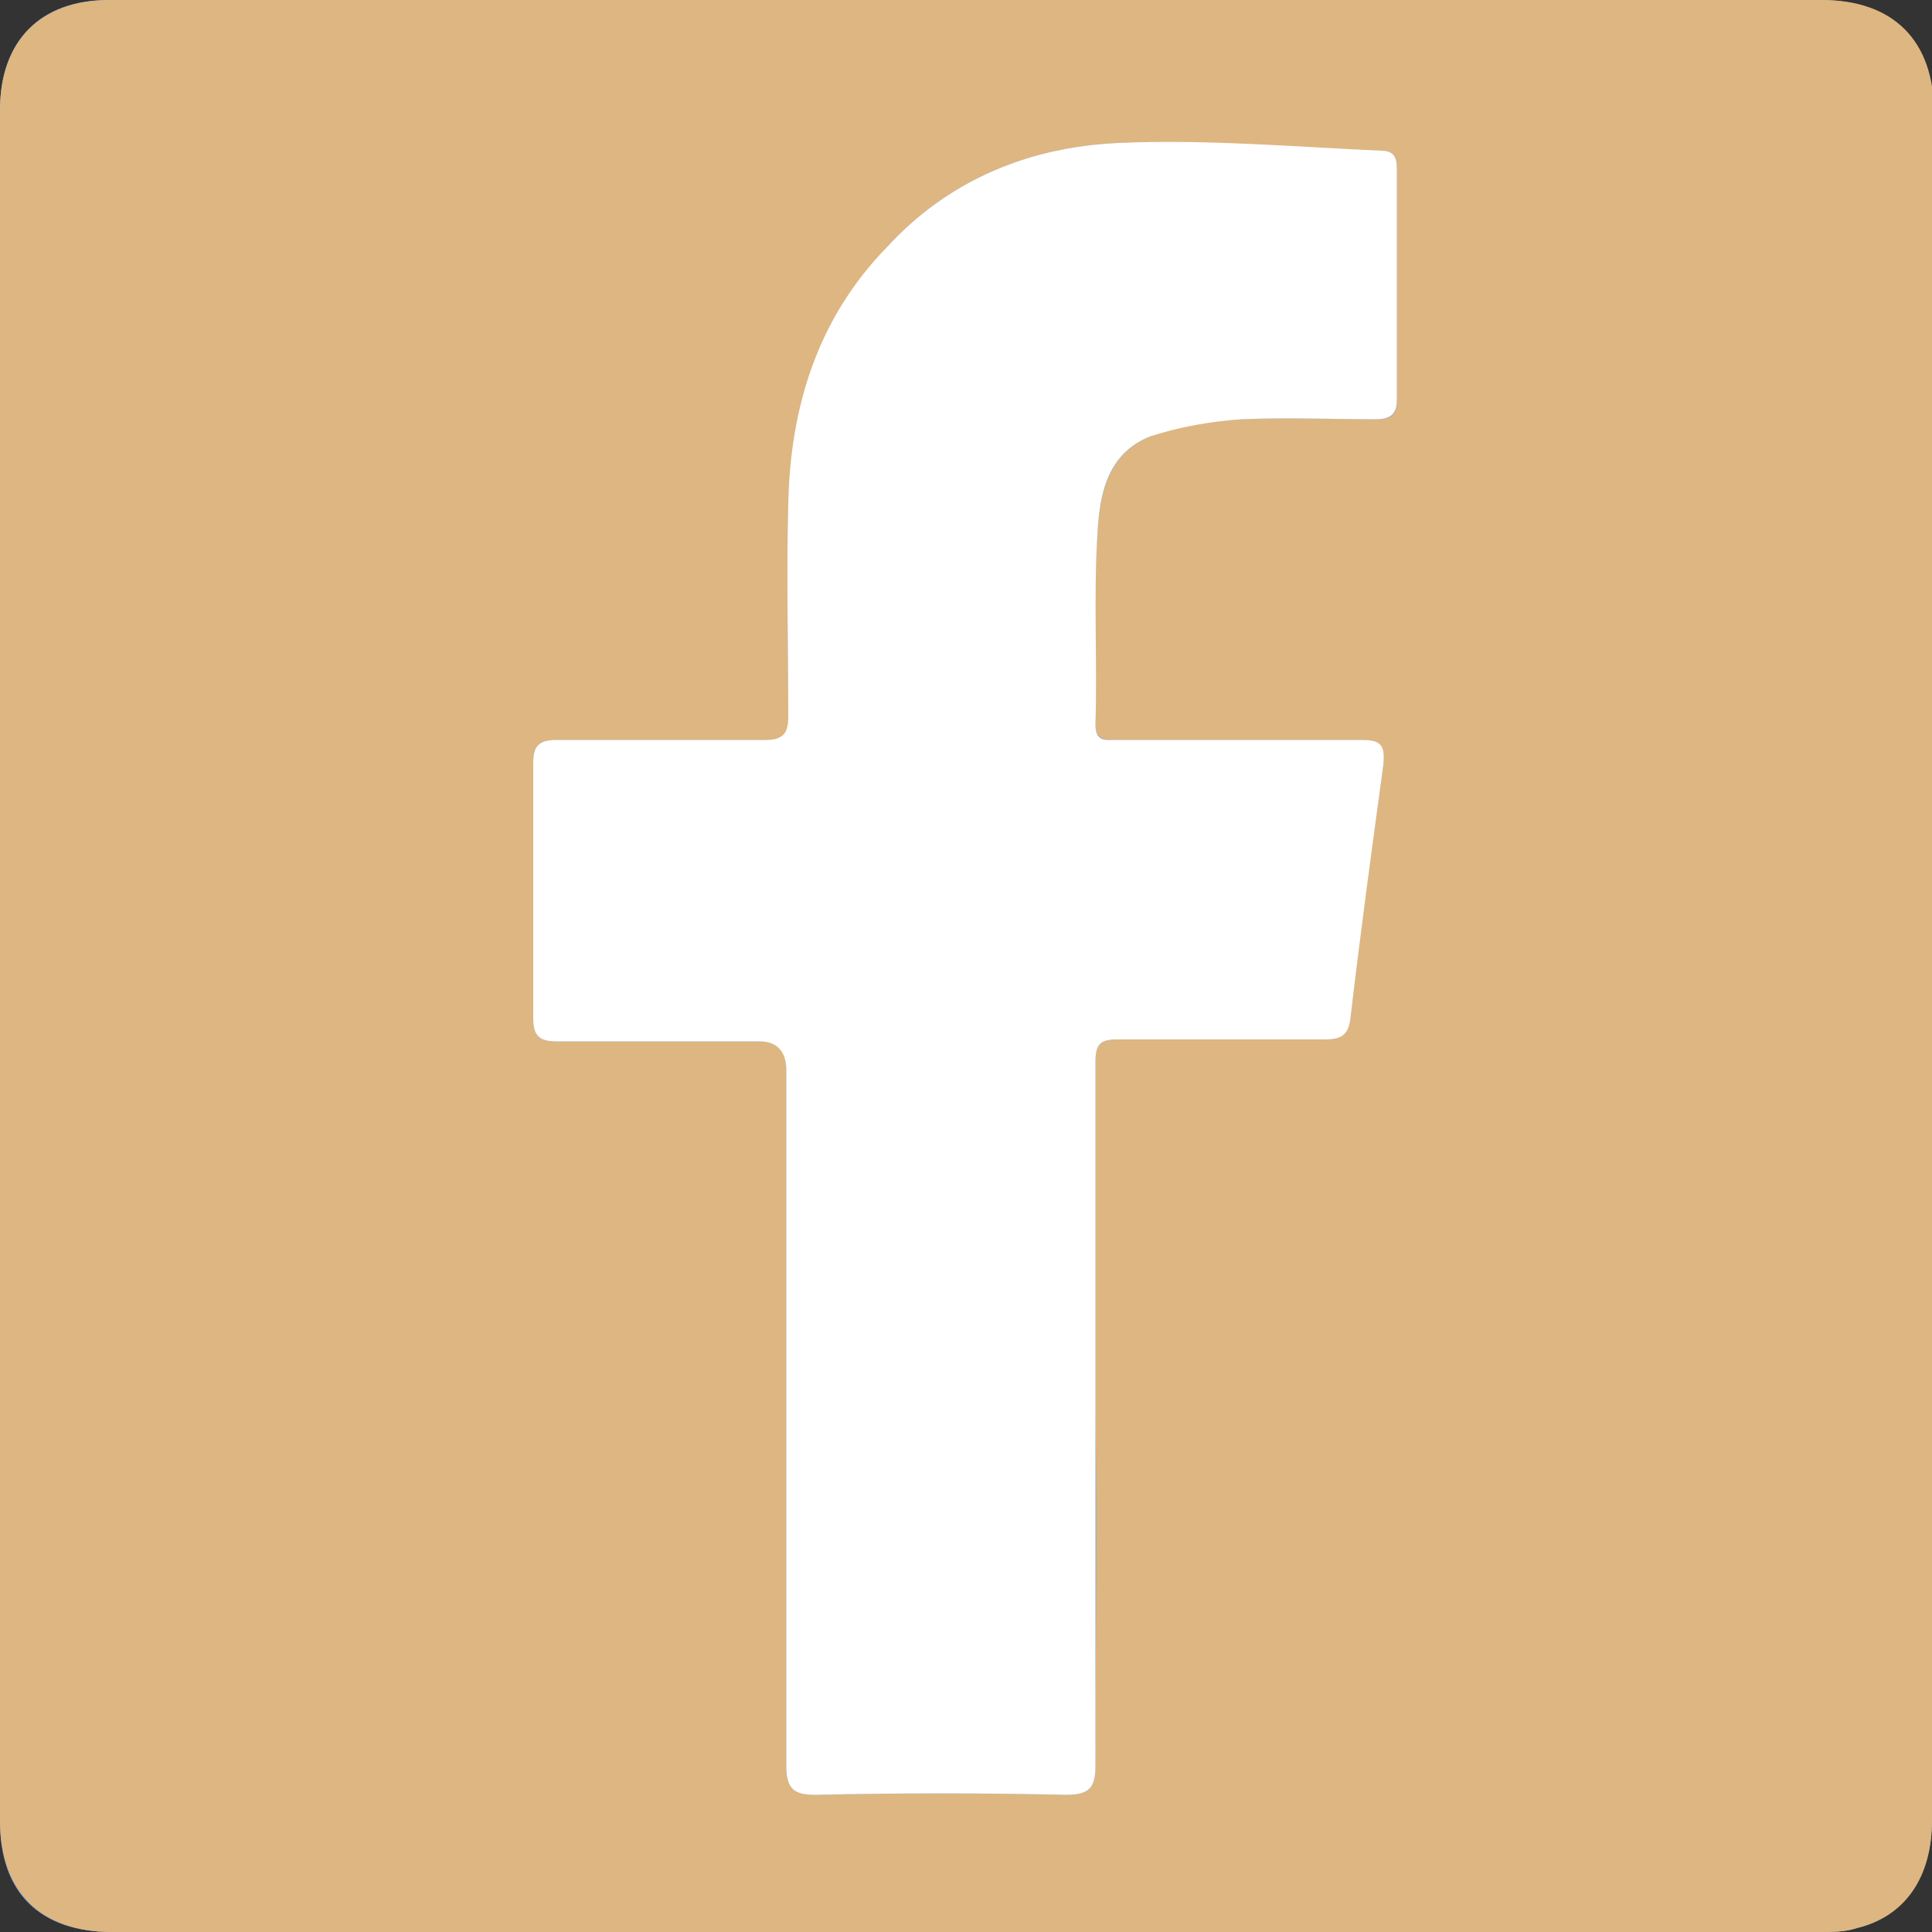 <?xml version="1.0" encoding="utf-8"?>
<!-- Generator: Adobe Illustrator 27.0.0, SVG Export Plug-In . SVG Version: 6.00 Build 0)  -->
<svg version="1.1" id="Layer_2_00000074417536113742124880000001863716025038585216_"
	 xmlns="http://www.w3.org/2000/svg" xmlns:xlink="http://www.w3.org/1999/xlink" x="0px" y="0px" viewBox="0 0 100 100"
	 style="enable-background:new 0 0 100 100;" xml:space="preserve">
<rect x="0" y="0" width="100" height="100" fill="#333333" stroke="none"/>
<style type="text/css">
	.st0{fill:#81A8D9;}
	.st1{fill:#DEB681;}
	.st2{fill:#FFFFFF;}
</style>
<g id="Layer_1-2">
	<g>
		<path class="st0" d="M100,50c0-14.7,0-29.4,0-44.2c0-3.8-2.1-5.8-5.8-5.8c-29.5,0-59,0-88.6,0C2.1,0,0,2.1,0,5.7
			c0,29.5,0,59,0,88.6c0,3.7,2.1,5.7,5.8,5.7c29.5,0,59,0,88.4,0c0.6,0,1.3,0,1.9-0.2c2.5-0.6,3.9-2.7,3.9-5.6
			C100,79.5,100,64.7,100,50L100,50z"/>
		<path class="st1" d="M100,50c0,14.7,0,29.4,0,44.2c0,3-1.4,5-3.9,5.6c-0.6,0.2-1.2,0.2-1.9,0.2c-29.5,0-59,0-88.4,0
			C2.1,100,0,97.9,0,94.2c0-29.5,0-59,0-88.5C0,2.1,2.1,0,5.7,0c29.5,0,59,0,88.6,0c3.7,0,5.8,2.1,5.8,5.8C100,20.6,100,35.3,100,50
			L100,50z M56.7,73.3c0-6.1,0-12.2,0-18.3c0-0.9,0.2-1.2,1.1-1.2c3.6,0,7.2,0,10.8,0c0.8,0,1.2-0.3,1.3-1.1
			c0.5-4.4,1.1-8.8,1.7-13.1c0.1-0.9-0.2-1.3-1.1-1.3c-4.2,0-8.5,0-12.7,0c-0.6,0-1.1,0-1.1-0.8c0-3.3-0.1-6.5,0.1-9.8
			c0.1-2,0.5-4.2,2.7-5.1c1.5-0.6,3.2-0.8,4.8-0.9c2.3-0.1,4.6,0,6.9,0c0.7,0,1.1-0.1,1.1-1c0-4,0-8,0-12c0-0.6-0.2-0.9-0.8-0.9
			C67,7.7,62.4,7.3,57.9,7.4c-4.6,0.2-8.8,1.9-12,5.4c-3.5,3.8-4.9,8.3-5.1,13.3c-0.1,3.7,0,7.4,0,11c0,0.9-0.2,1.2-1.2,1.2
			c-3.6,0-7.2,0-10.8,0c-0.9,0-1.2,0.3-1.2,1.2c0,4.4,0,8.8,0,13.2c0,0.9,0.3,1.2,1.2,1.2c3.5,0,7,0,10.5,0c1,0,1.4,0.5,1.4,1.5
			c0,12,0,24,0,36c0,1.1,0.3,1.5,1.5,1.5c4.3-0.1,8.7-0.1,13,0c1.1,0,1.5-0.3,1.5-1.5C56.7,85.4,56.8,79.3,56.7,73.3L56.7,73.3z"/>
		<path class="st2" d="M56.7,73.3c0,6,0,12,0,18.1c0,1.1-0.3,1.5-1.5,1.5c-4.3-0.1-8.7-0.1-13,0c-1.1,0-1.5-0.3-1.5-1.5
			c0-12,0-24,0-36c0-1-0.5-1.5-1.4-1.5c-3.5,0-7,0-10.5,0c-0.9,0-1.2-0.3-1.2-1.2c0-4.4,0-8.8,0-13.2c0-0.9,0.3-1.2,1.2-1.2
			c3.6,0,7.2,0,10.8,0c0.9,0,1.2-0.3,1.2-1.2c0-3.7-0.1-7.4,0-11c0.1-5,1.5-9.6,5.1-13.3c3.2-3.5,7.4-5.2,12-5.4
			c4.5-0.2,9.1,0.2,13.6,0.4c0.6,0,0.8,0.3,0.8,0.9c0,4,0,8,0,12c0,0.8-0.4,1-1.1,1c-2.3,0-4.6-0.1-6.9,0c-1.6,0.1-3.3,0.4-4.8,0.9
			c-2.2,0.9-2.6,3-2.7,5.1c-0.2,3.3,0,6.5-0.1,9.8c0,0.9,0.5,0.8,1.1,0.8c4.2,0,8.5,0,12.7,0c1,0,1.2,0.3,1.1,1.3
			c-0.6,4.4-1.2,8.8-1.7,13.1c-0.1,0.8-0.4,1.1-1.3,1.1c-3.6,0-7.2,0-10.8,0c-0.9,0-1.1,0.3-1.1,1.2C56.7,61.1,56.7,67.2,56.7,73.3
			L56.7,73.3z"/>
	</g>
</g>
</svg>
